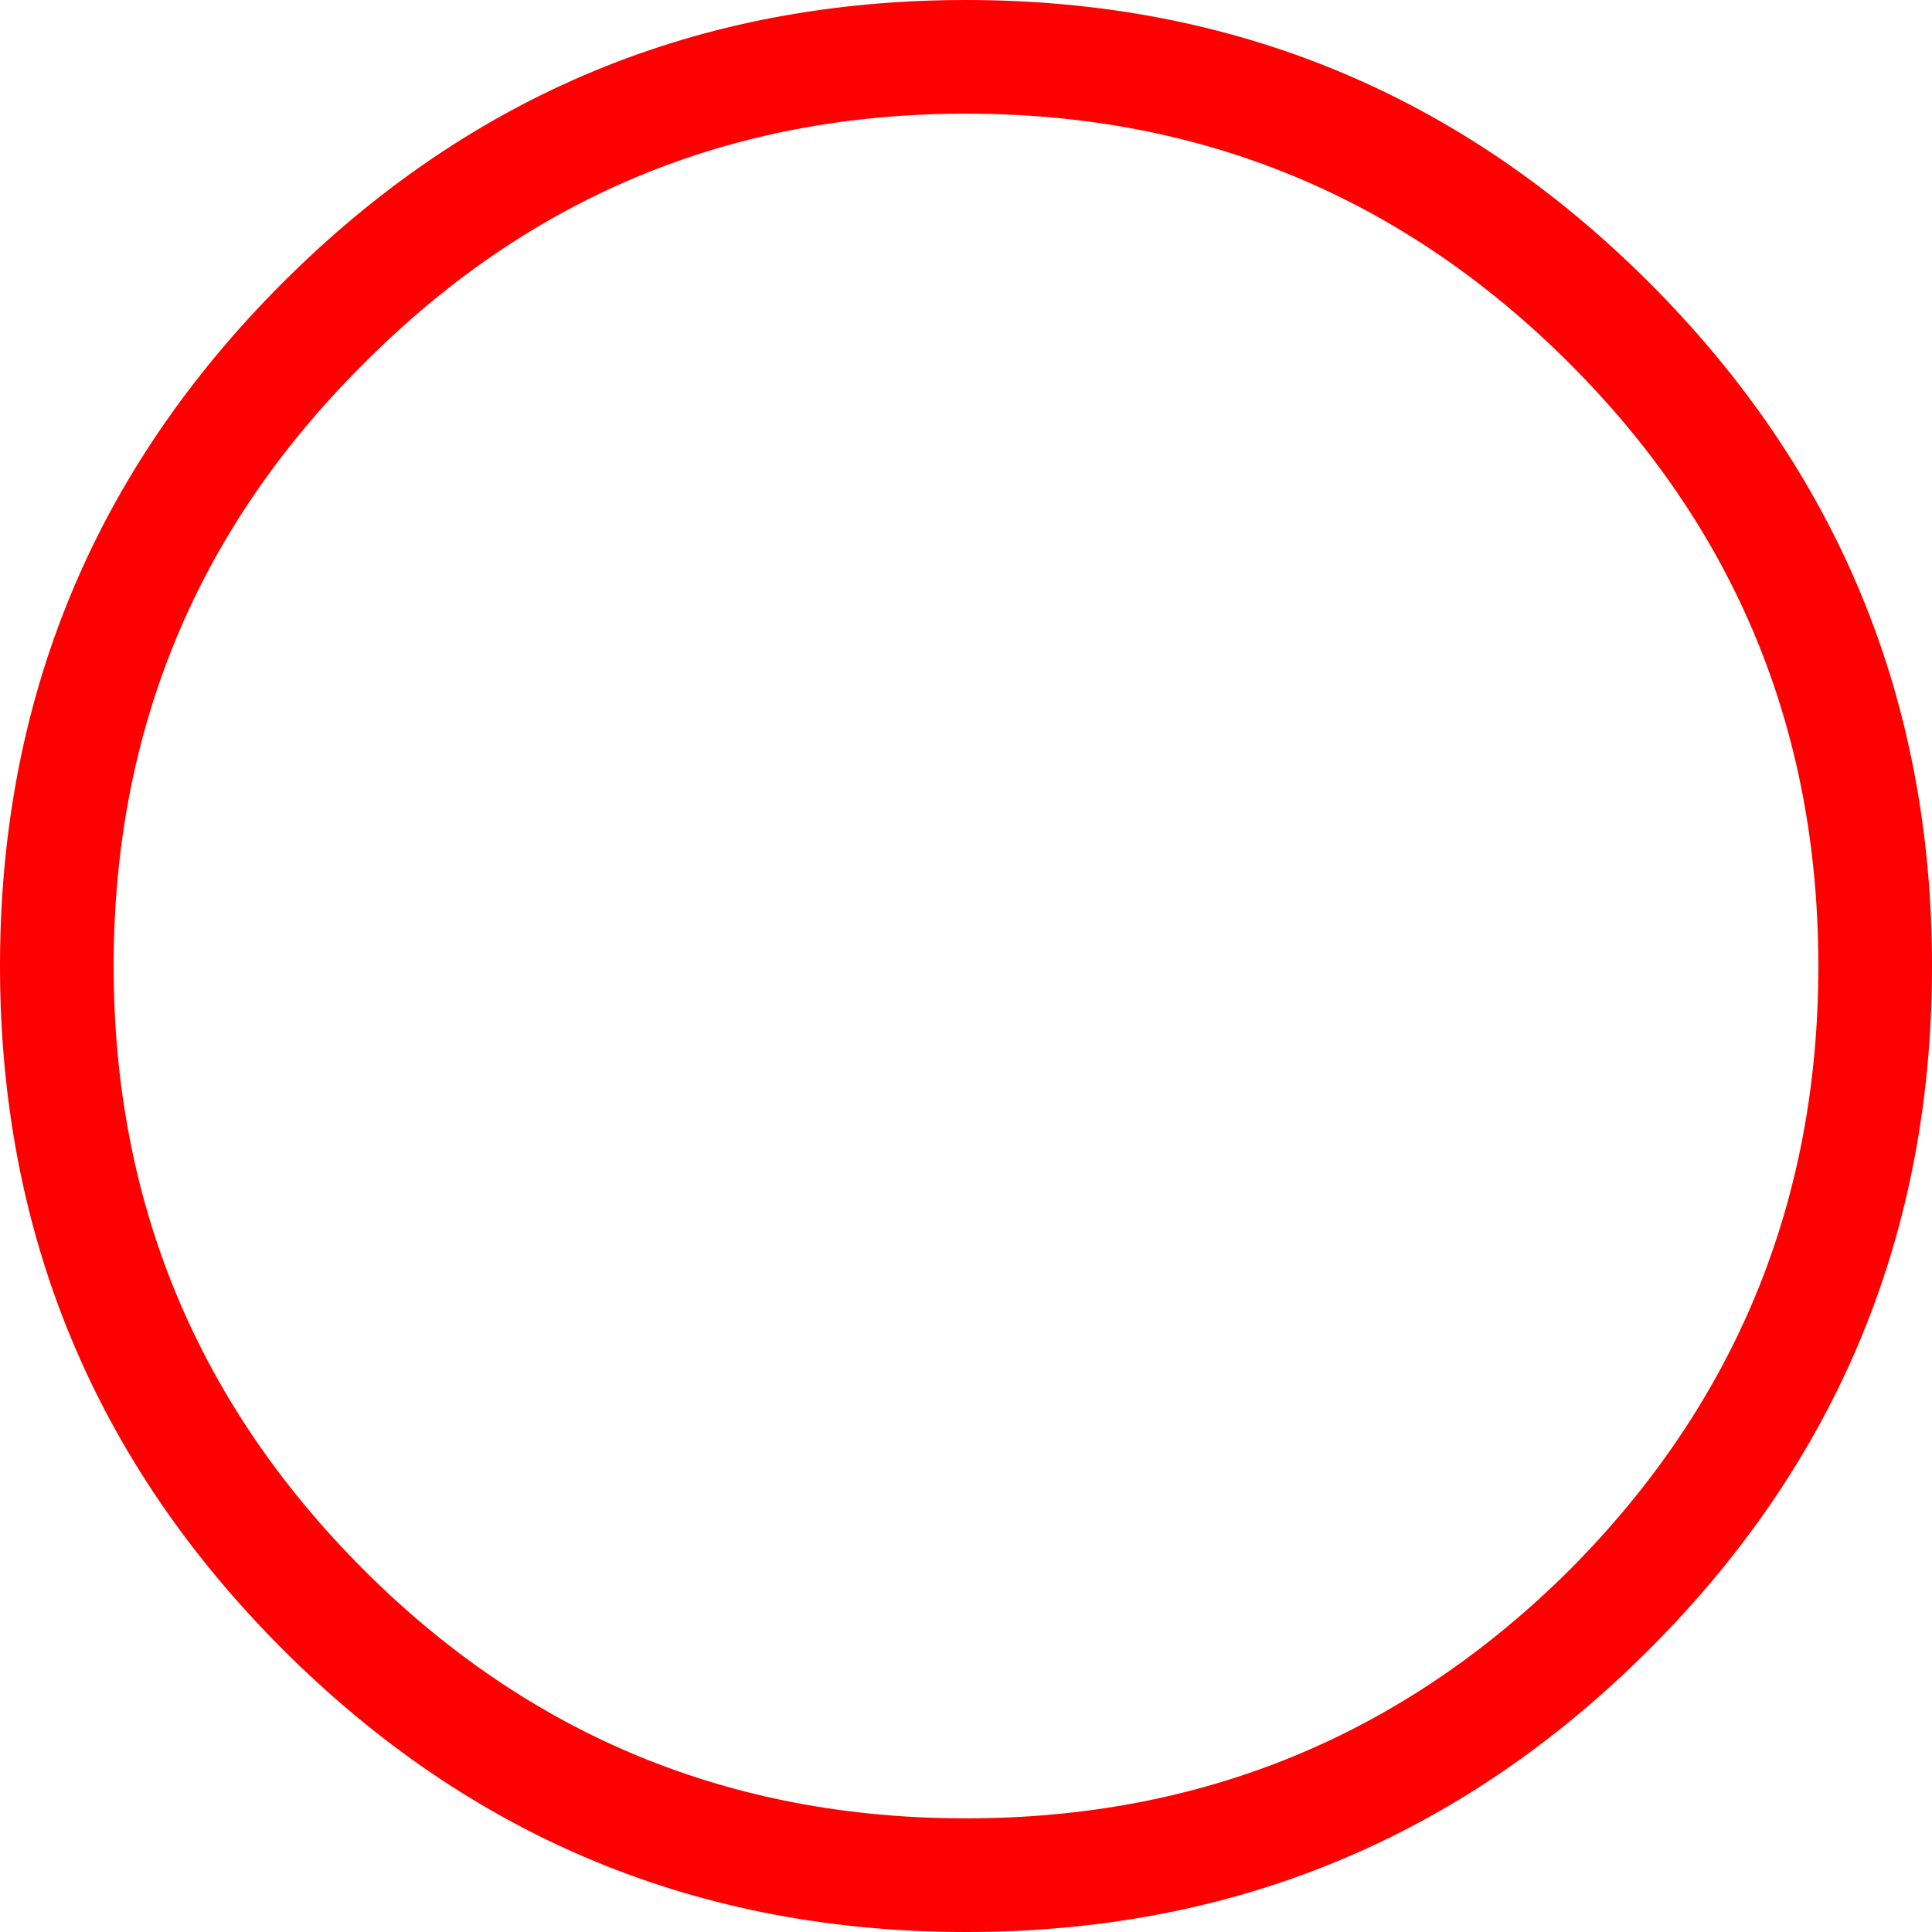 <?xml version="1.0" encoding="UTF-8" standalone="no"?>
<svg xmlns:xlink="http://www.w3.org/1999/xlink" height="68.0px" width="68.0px" xmlns="http://www.w3.org/2000/svg">
  <g transform="matrix(1.0, 0.0, 0.0, 1.0, 34.0, 34.0)">
    <path d="M24.05 -24.05 Q34.0 -14.1 34.0 0.0 34.0 14.1 24.05 24.05 14.1 34.0 0.0 34.0 -14.1 34.0 -24.05 24.05 -34.0 14.1 -34.0 0.0 -34.0 -14.1 -24.05 -24.05 -14.1 -34.0 0.0 -34.0 14.1 -34.0 24.05 -24.05 M21.25 -21.2 Q12.45 -30.0 0.0 -30.0 -12.45 -30.0 -21.2 -21.2 -30.0 -12.45 -30.0 0.0 -30.0 12.45 -21.2 21.25 -12.45 30.0 0.0 30.0 12.45 30.0 21.25 21.25 30.0 12.45 30.0 0.0 30.0 -12.45 21.25 -21.2" fill="#ff0000" fill-rule="evenodd" stroke="none"/>
  </g>
</svg>
